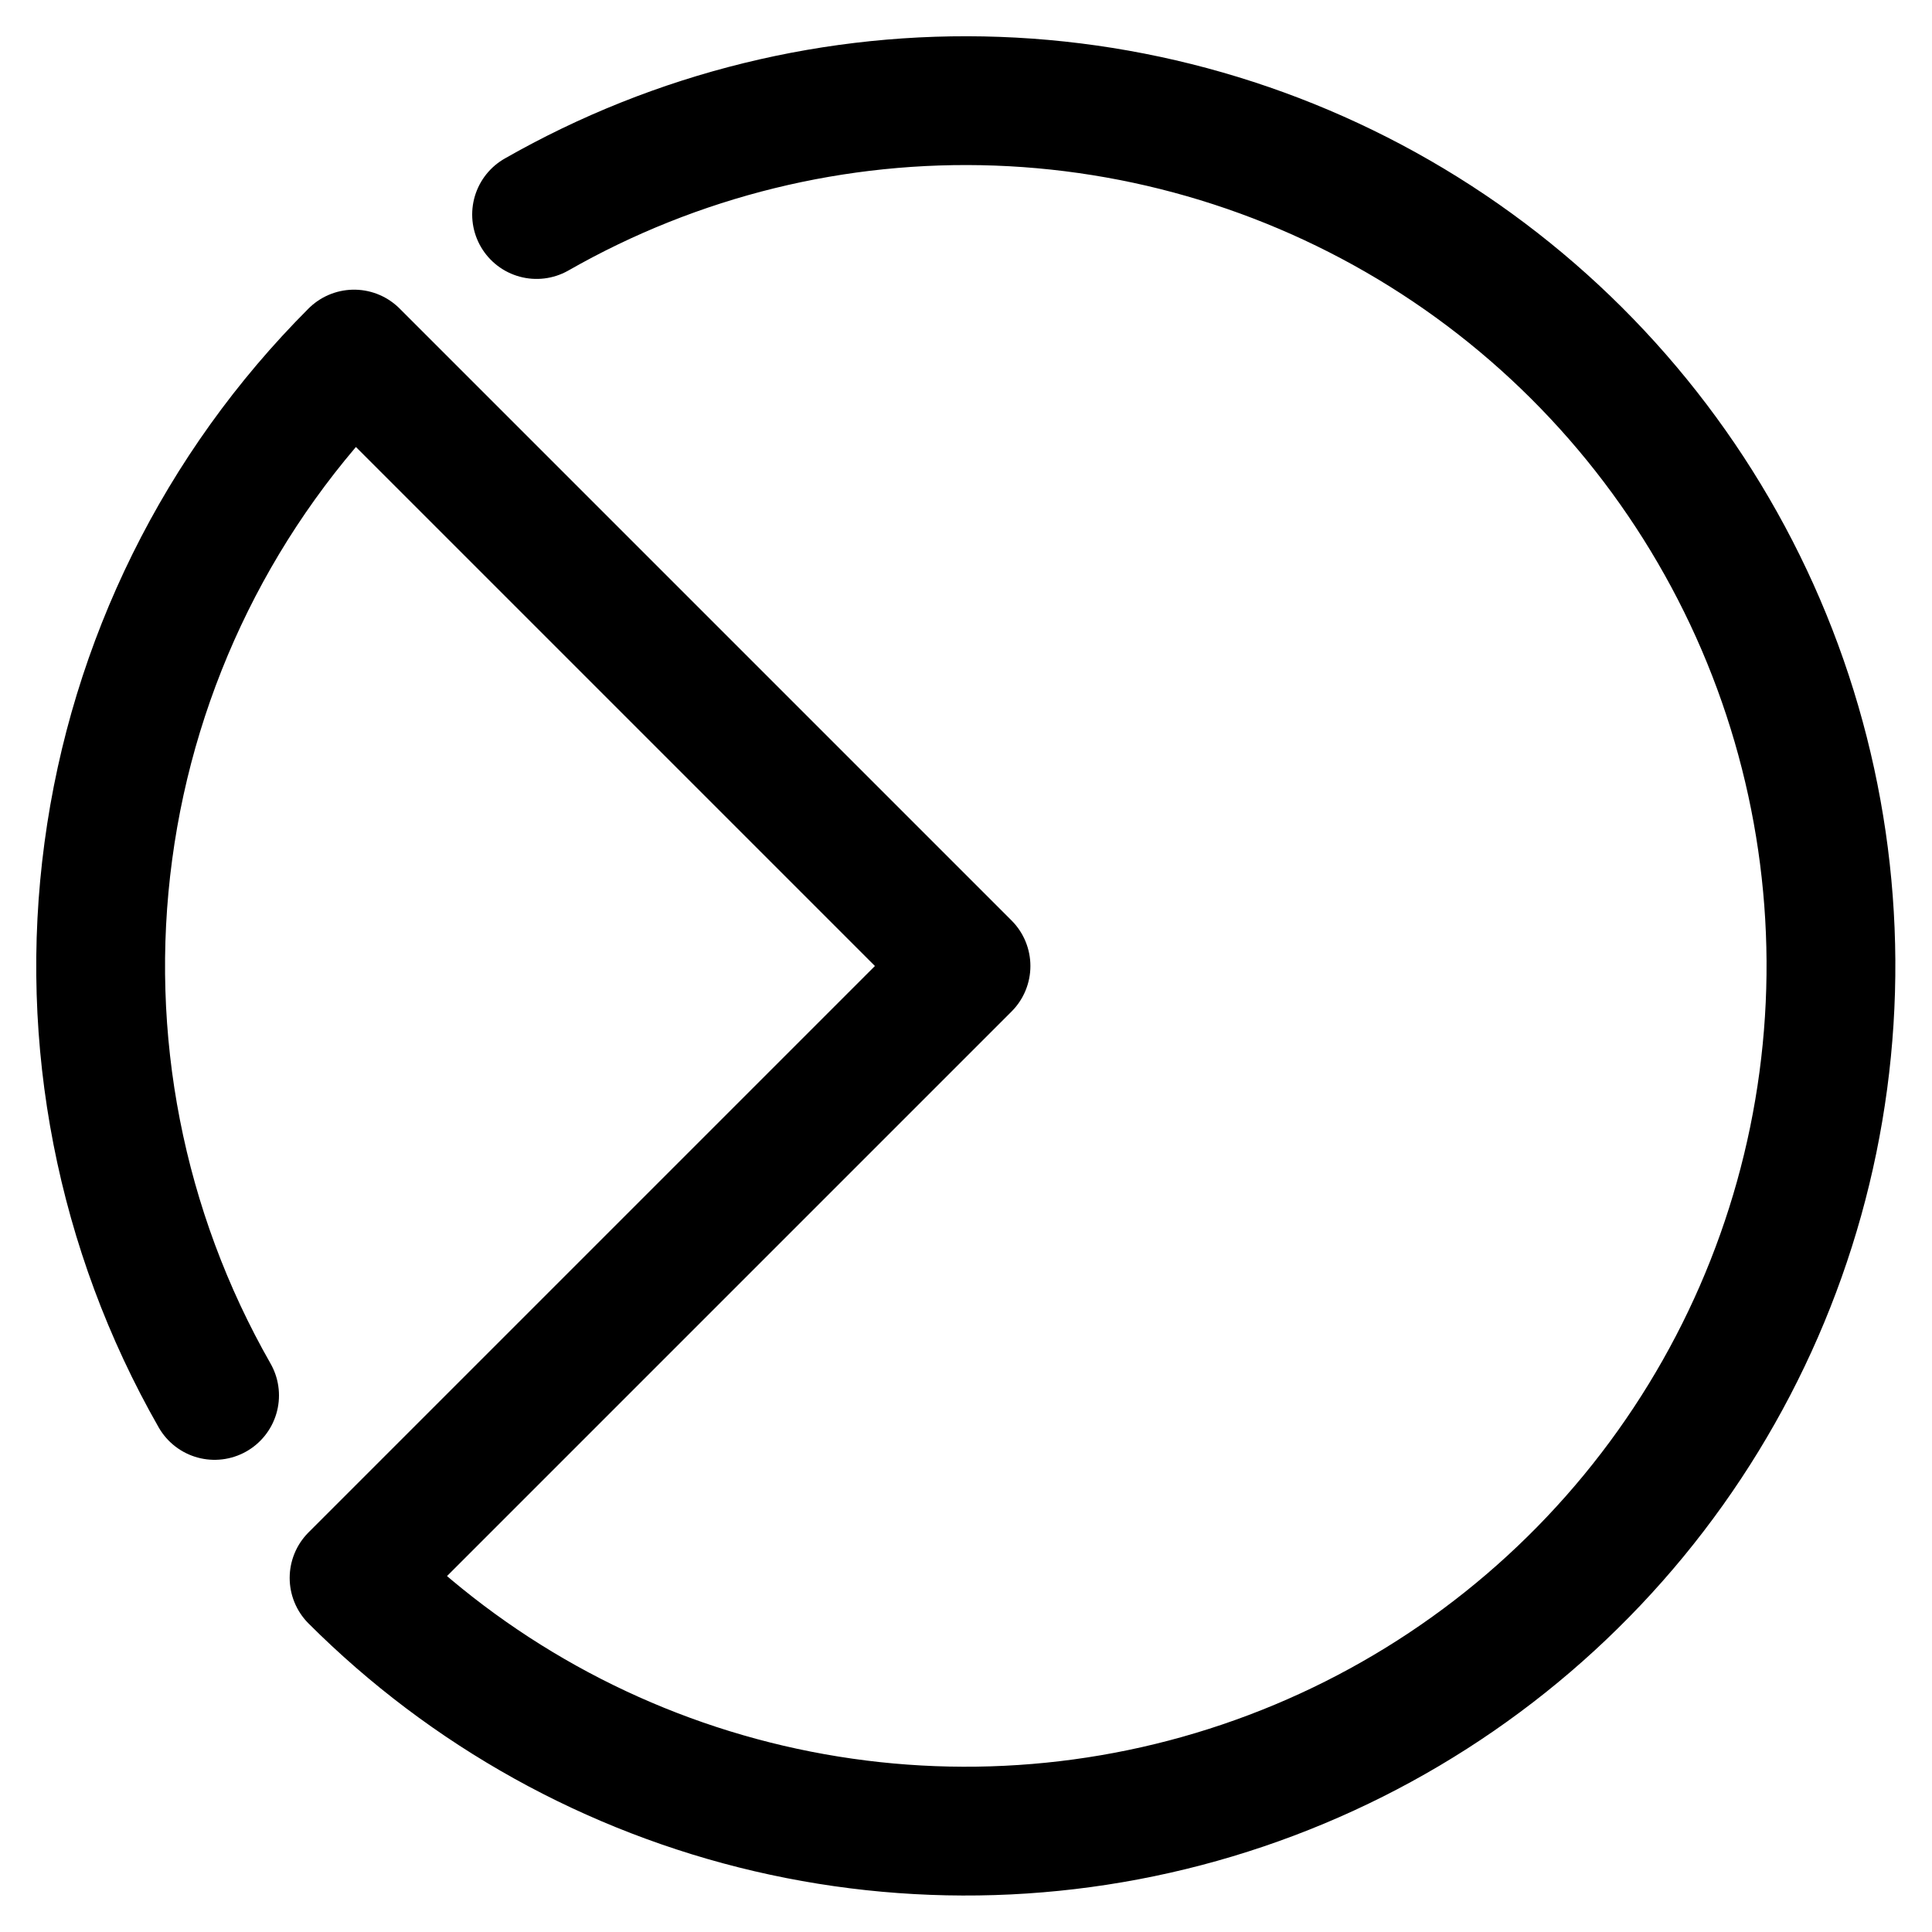 <svg width="30" height="30" viewBox="0 0 30 30" fill="none" xmlns="http://www.w3.org/2000/svg">
<g clip-path="url(#clip0_236_277)">
<path d="M3.332 21.668C1.87 19.108 1.29 16.139 1.682 13.217C2.073 10.295 3.414 7.583 5.498 5.498L15 15L5.498 24.502C7.27 26.273 9.502 27.513 11.941 28.082C14.38 28.651 16.93 28.528 19.303 27.724C21.675 26.921 23.776 25.471 25.368 23.537C26.96 21.603 27.98 19.263 28.312 16.78C28.645 14.297 28.276 11.771 27.249 9.487C26.221 7.203 24.576 5.251 22.498 3.852C20.42 2.454 17.992 1.664 15.489 1.572C12.986 1.48 10.507 2.089 8.332 3.331" stroke="black" stroke-width="2" stroke-linecap="round" stroke-linejoin="round"/>
</g>
<defs>
<clipPath id="clip0_236_277">
<rect width="30" height="30" fill="white"/>
</clipPath>
</defs>
</svg>
